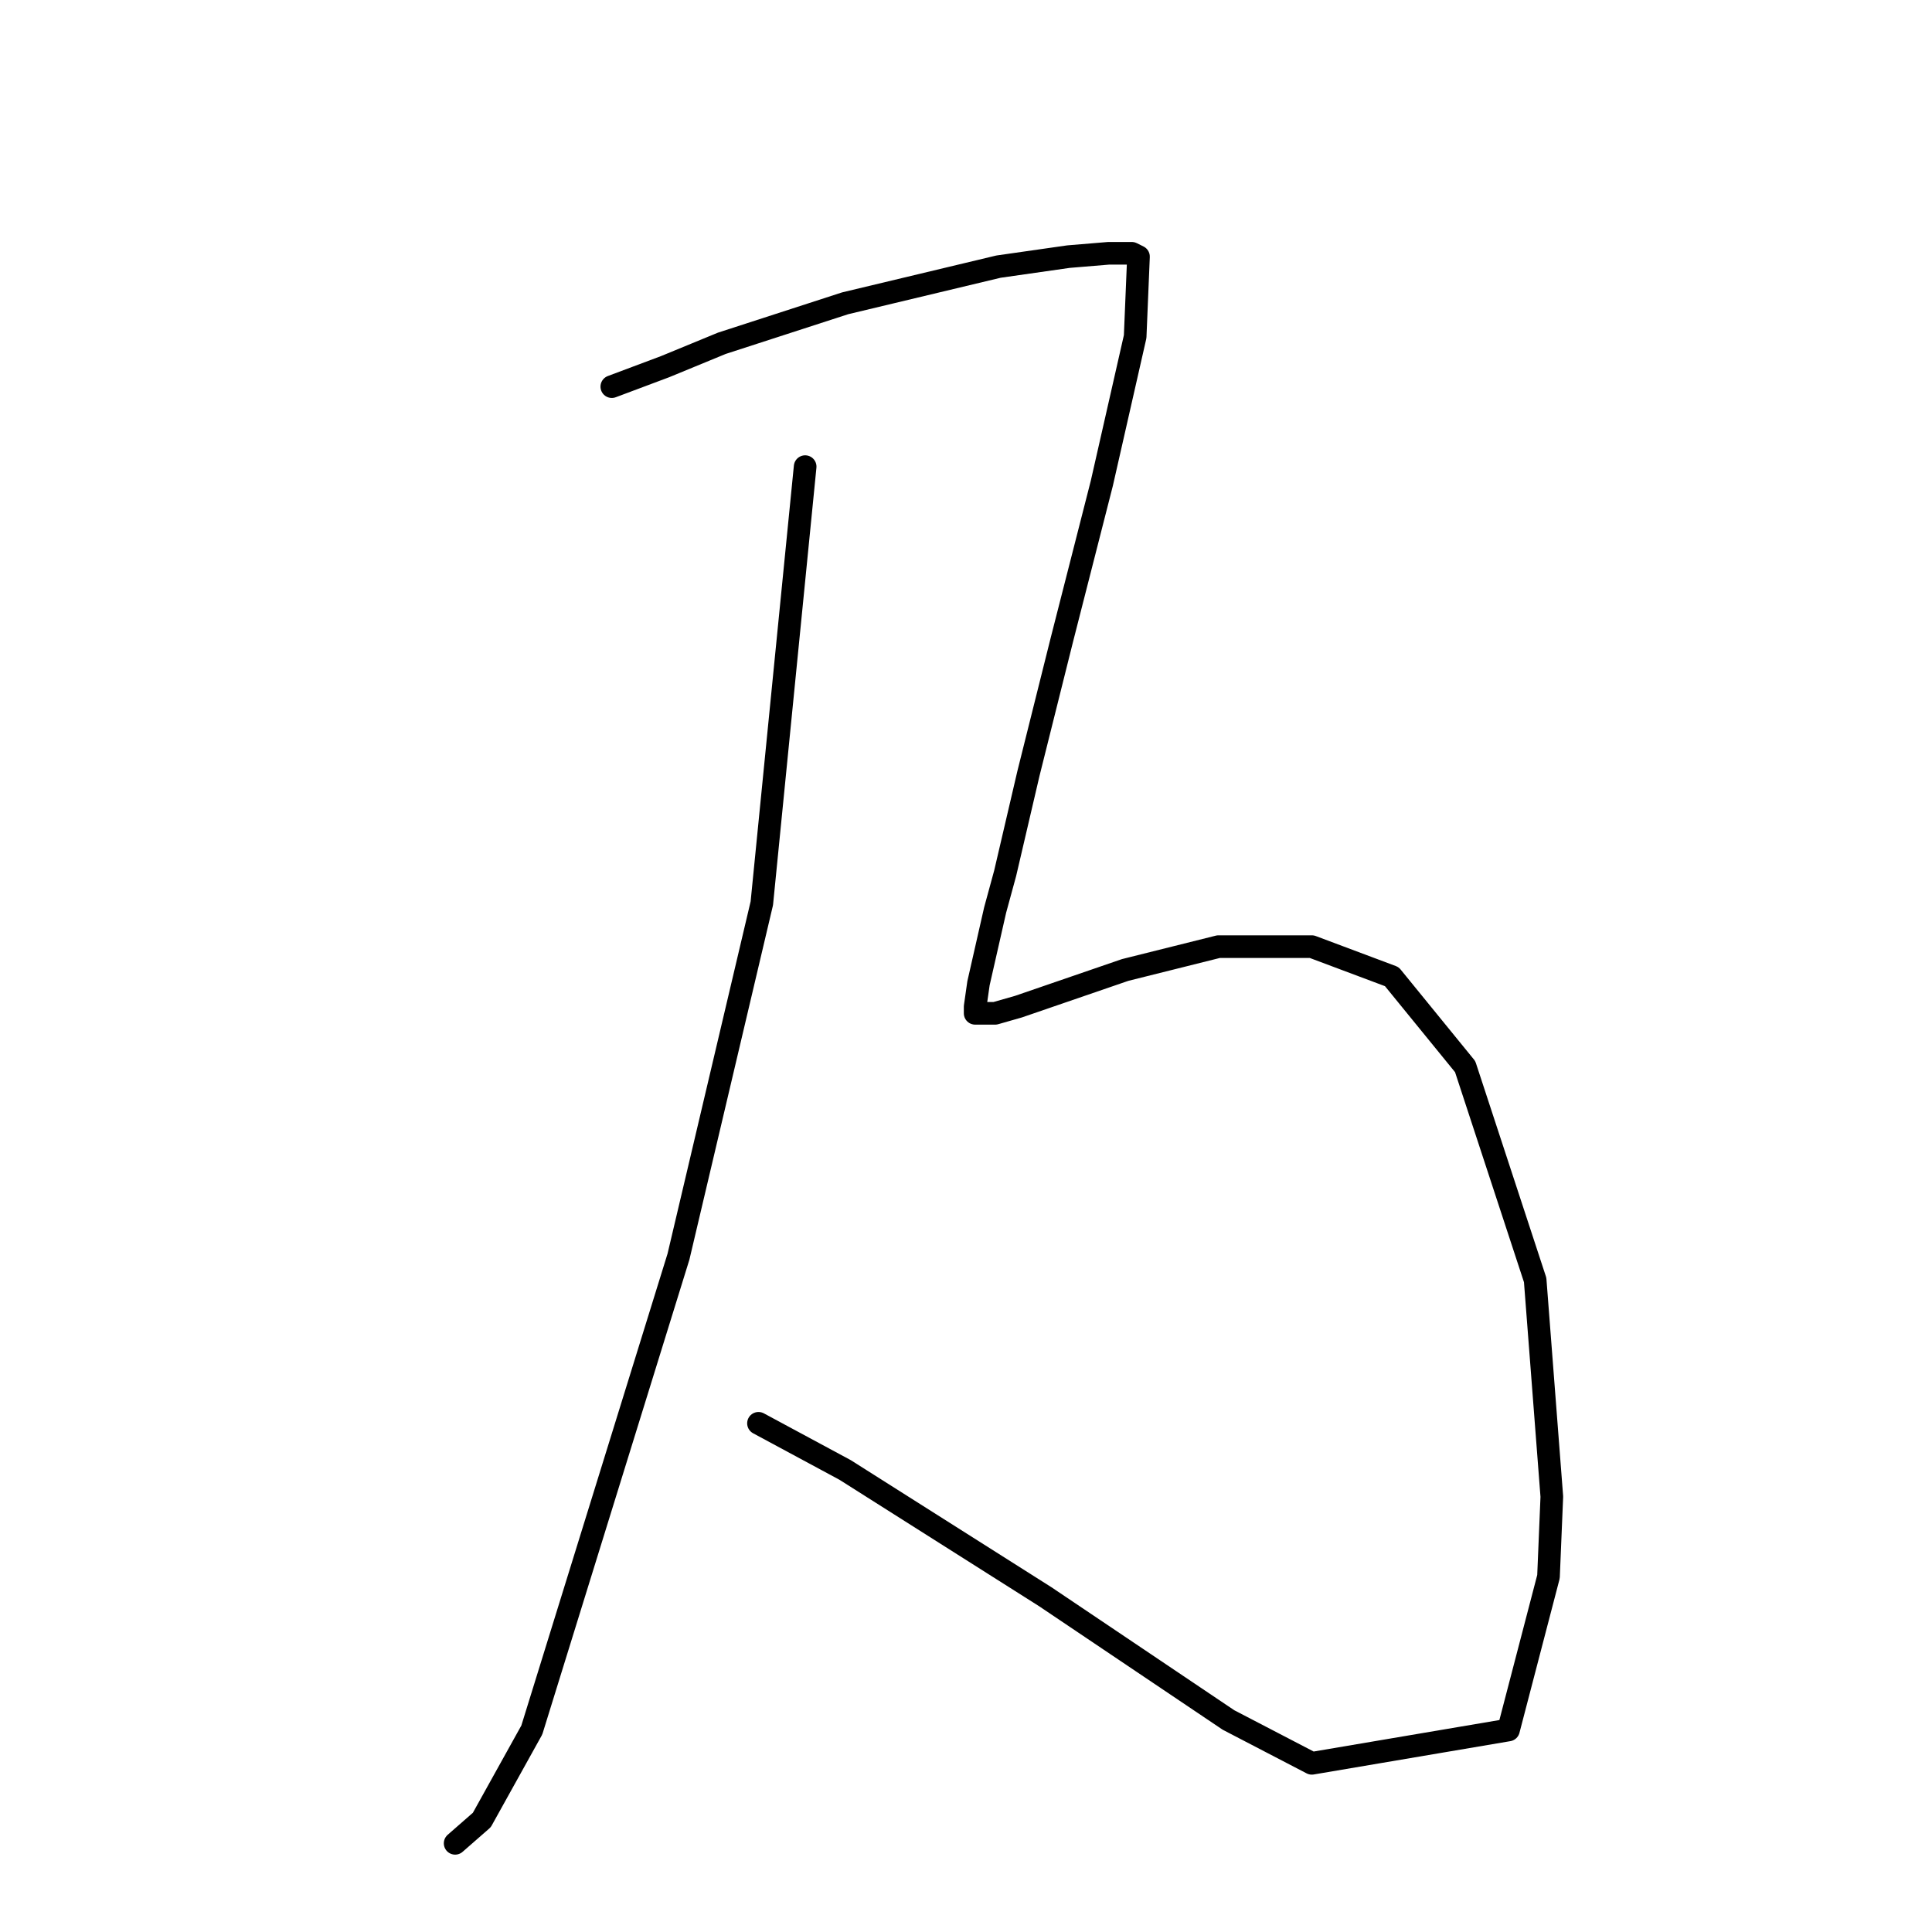 <?xml version="1.0" standalone="no"?>
    <svg width="256" height="256" xmlns="http://www.w3.org/2000/svg" version="1.1">
    <polyline stroke="black" stroke-width="3" stroke-linecap="round" fill="transparent" stroke-linejoin="round" points="106.687 61.832 100.945 119.693 89.902 166.512 70.468 229.232 63.843 241.158 60.309 244.249 60.309 244.249 " />
        <polyline stroke="black" stroke-width="3" stroke-linecap="round" fill="transparent" stroke-linejoin="round" points="81.069 51.231 88.136 48.581 95.644 45.489 111.987 40.189 132.305 35.33 141.58 34.005 146.88 33.564 149.972 33.564 150.855 34.005 150.414 44.606 145.997 64.04 140.697 84.8 136.28 102.467 133.188 115.718 131.863 120.576 129.654 130.294 129.213 133.385 129.213 134.269 131.863 134.269 134.955 133.385 149.089 128.527 161.456 125.435 173.823 125.435 184.424 129.41 194.141 141.336 203.416 169.604 205.625 198.314 205.183 208.914 199.883 229.232 173.823 233.649 162.781 227.907 138.488 211.564 111.987 194.78 100.503 188.596 100.503 188.596 " />
        </svg>